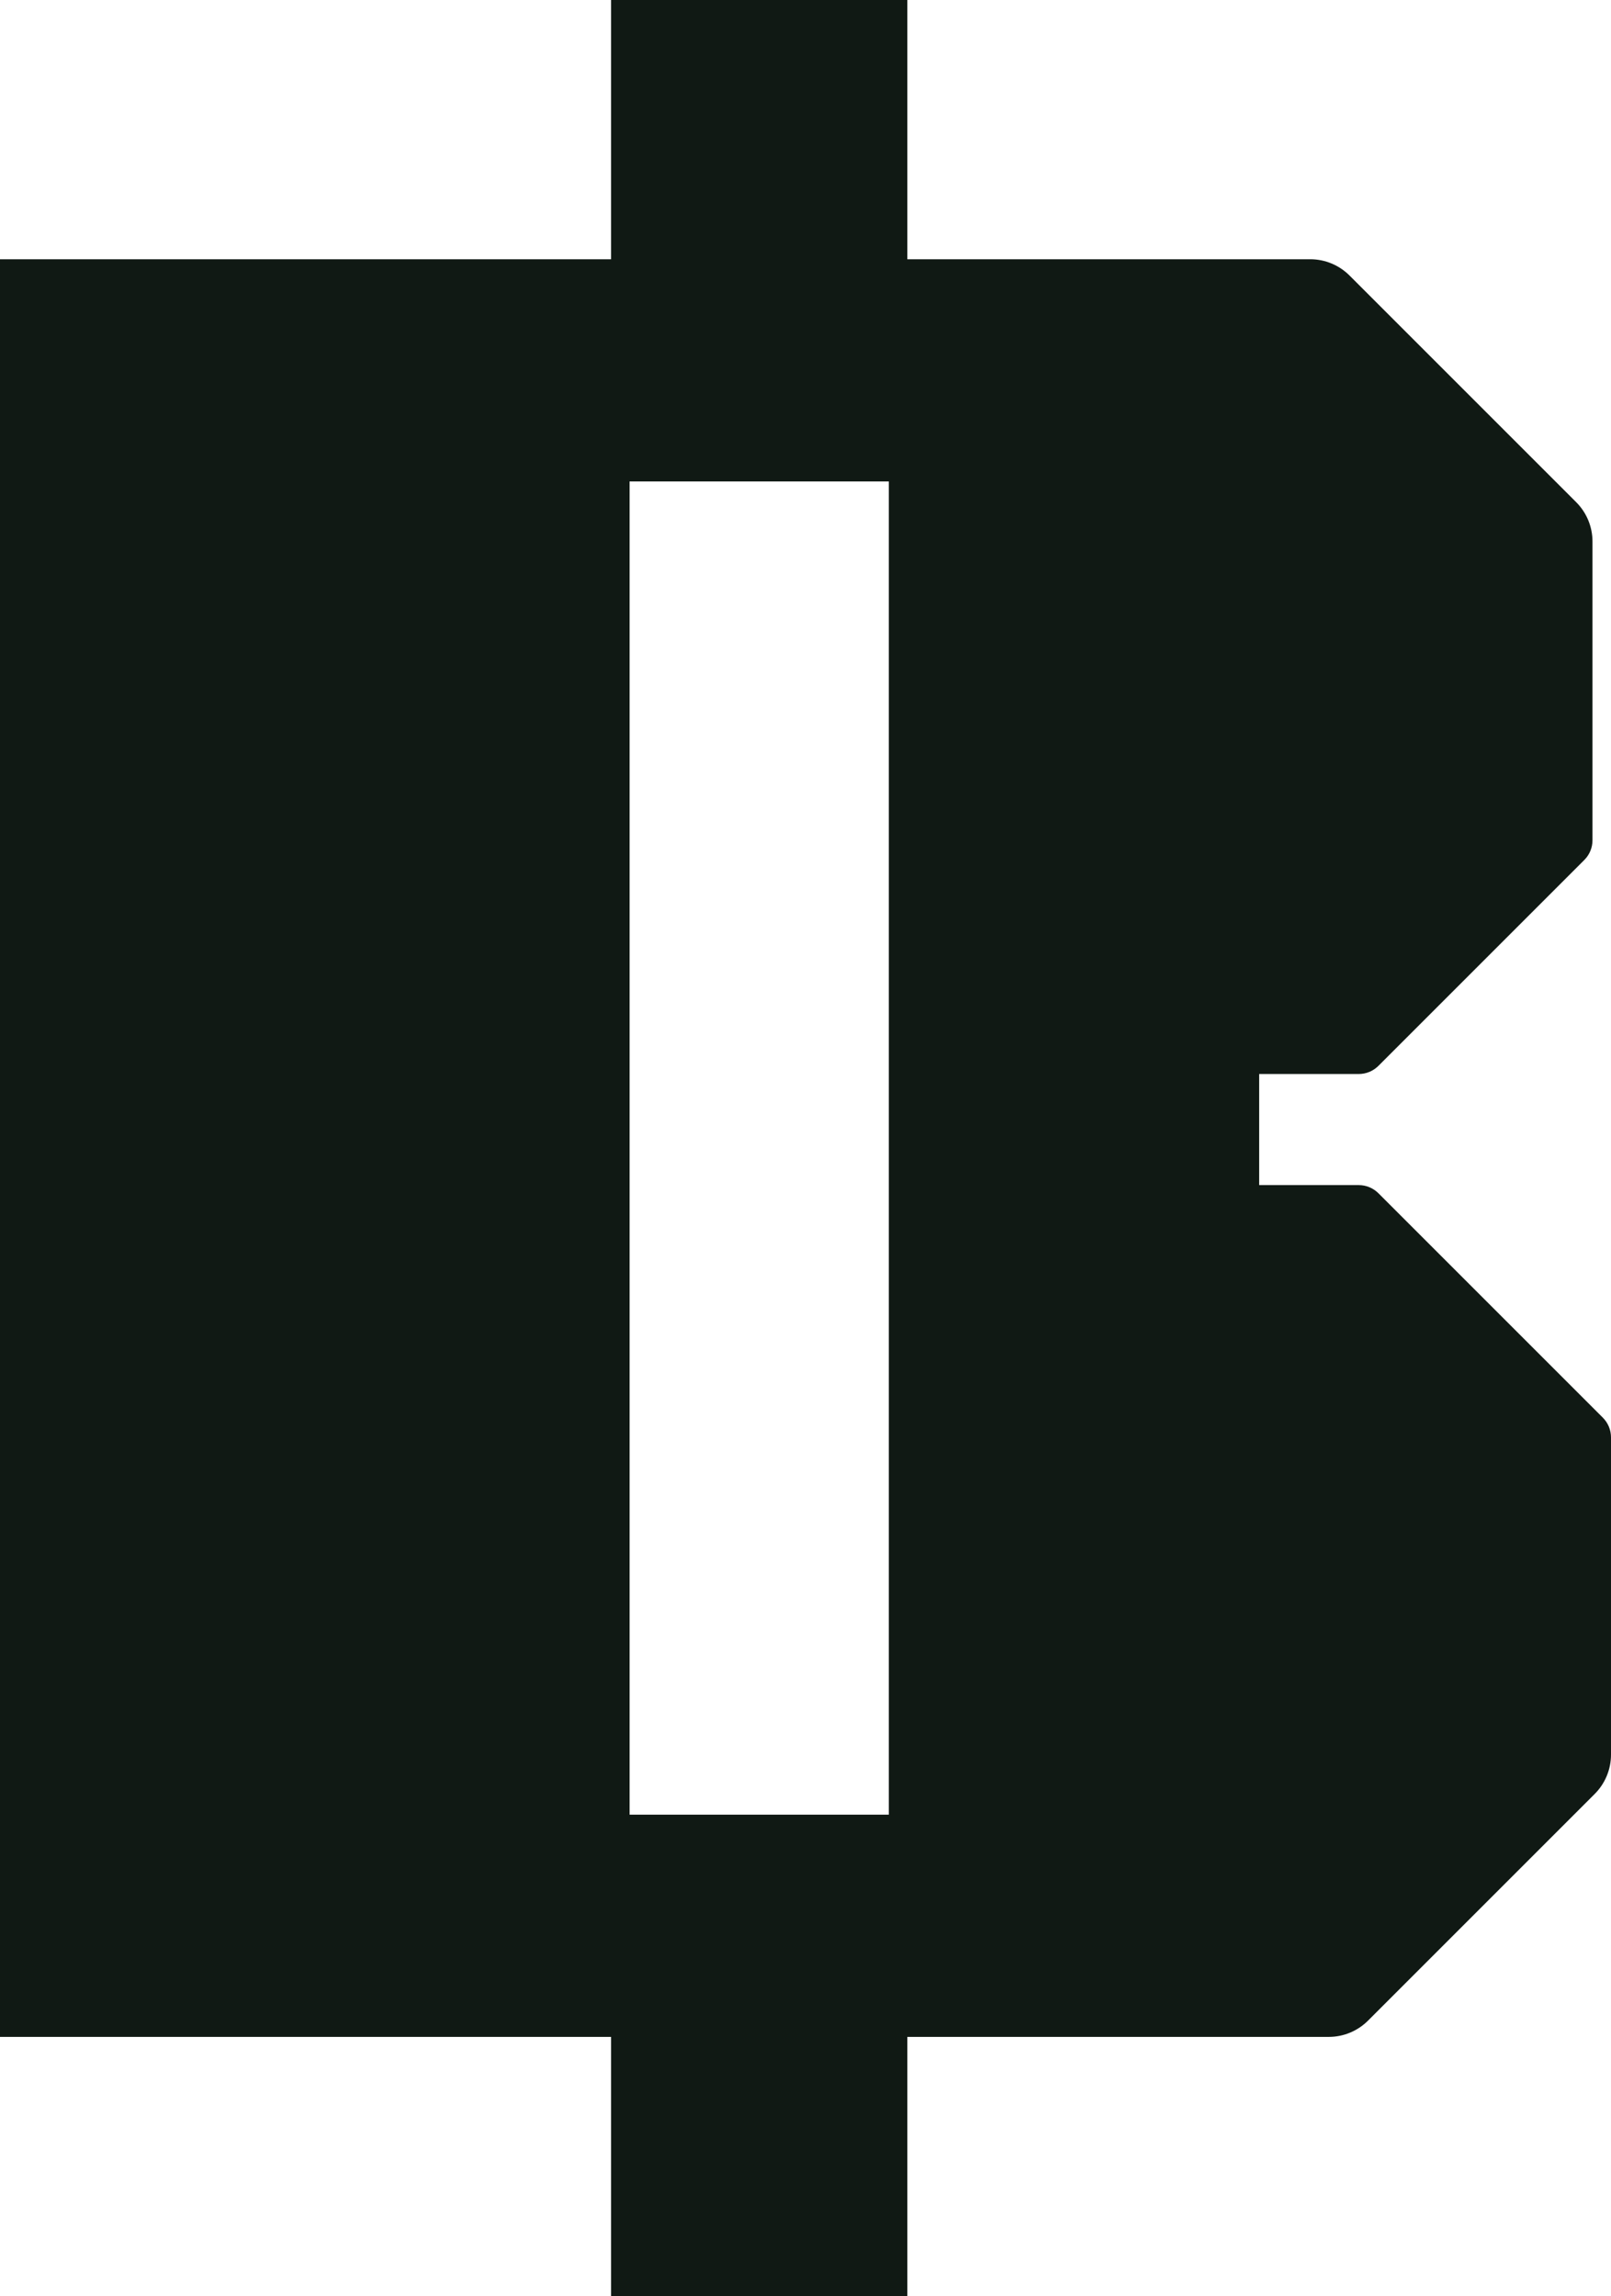 <svg xmlns="http://www.w3.org/2000/svg" version="1.1" xmlns:xlink="http://www.w3.org/1999/xlink" xmlns:svgjs="http://svgjs.dev/svgjs" width="174" height="248"><svg width="174" height="248" viewBox="0 0 174 248" fill="none" xmlns="http://www.w3.org/2000/svg">
<path d="M148.879 128.879C148.316 128.316 147.553 128 146.757 128H136V116H146.757C147.553 116 148.316 115.684 148.879 115.121L171.121 92.879C171.684 92.316 172 91.553 172 90.757V58.485C172 56.894 171.368 55.368 170.243 54.243L145.757 29.757C144.632 28.632 143.106 28 141.515 28H98V0H66V28H0V220H66V248H98V220H143.515C145.106 220 146.632 219.368 147.757 218.243L172.243 193.757C173.368 192.632 174 191.106 174 189.515V155.243C174 154.447 173.684 153.684 173.121 153.121L148.879 128.879ZM96 196H68V52H96V196Z" fill="#101914"></path>
</svg><style>@media (prefers-color-scheme: light) { :root { filter: none; } }
@media (prefers-color-scheme: dark) { :root { filter: none; } }
</style></svg>